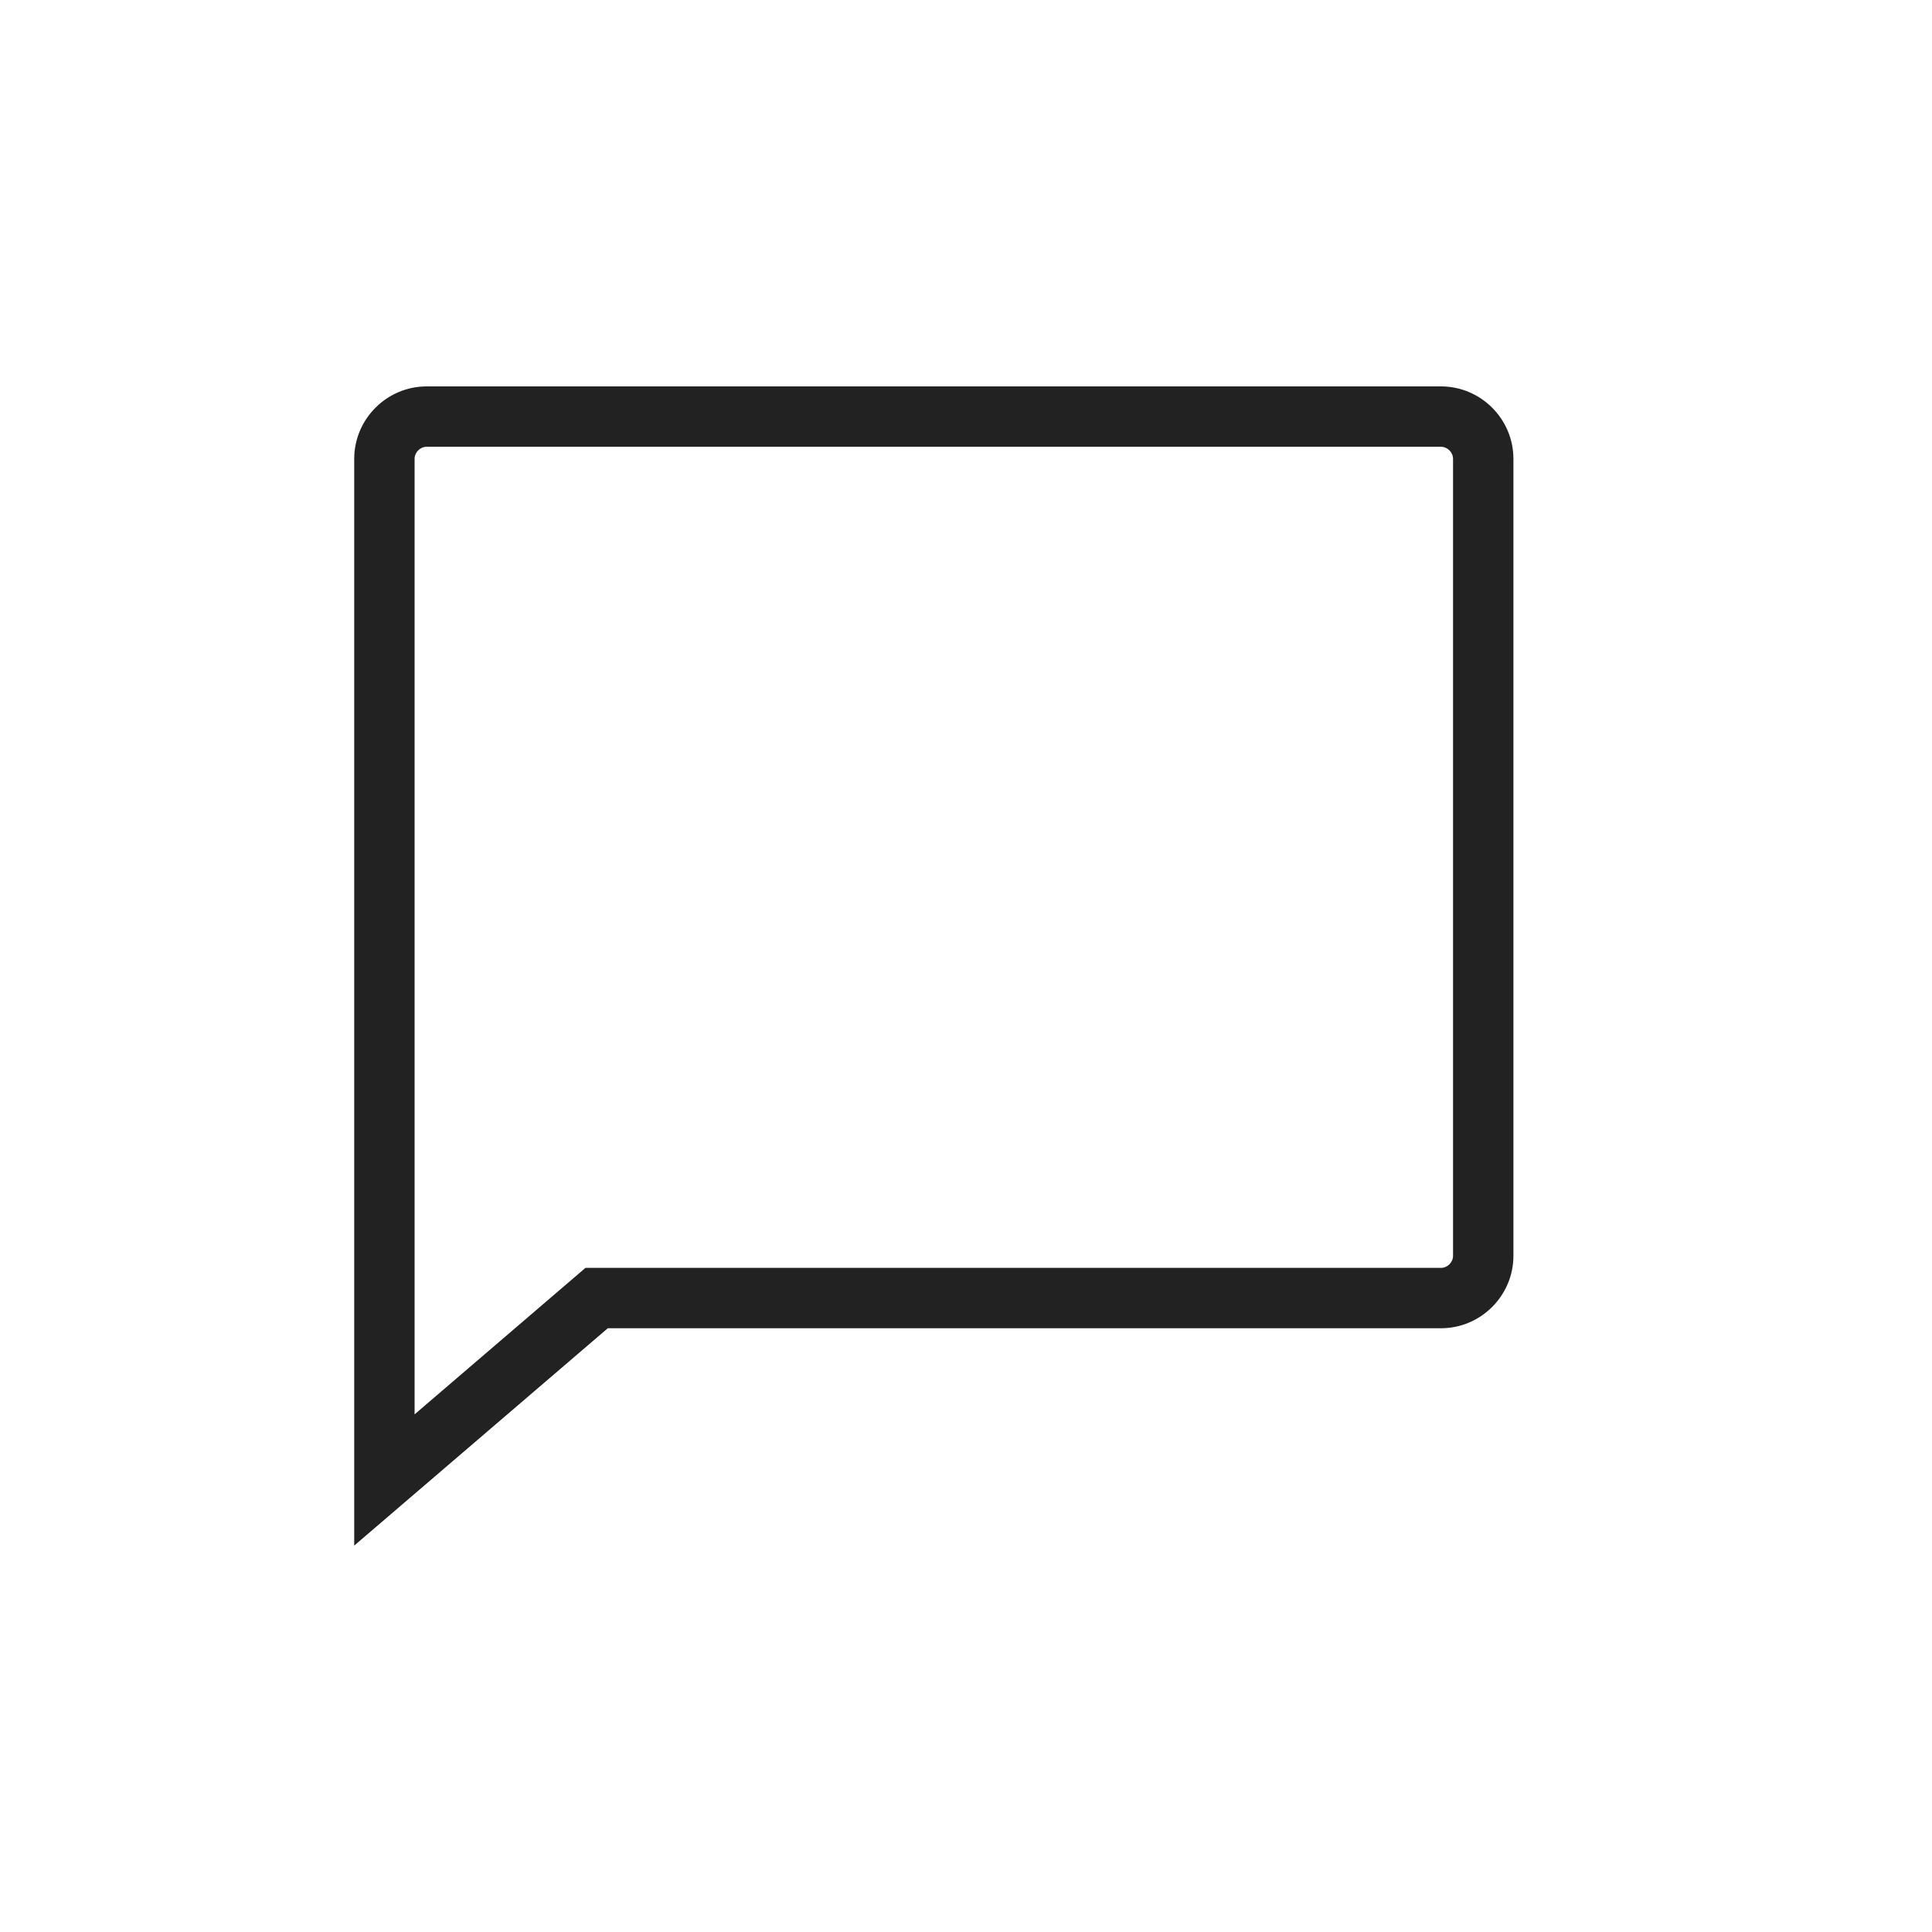 <svg width="32" height="32" viewBox="0 0 32 32" fill="none" xmlns="http://www.w3.org/2000/svg">
<path fill-rule="evenodd" clip-rule="evenodd" d="M9.697 21L6.867 23.426V7.6C6.867 7.492 6.959 7.4 7.067 7.4H23.867C23.974 7.4 24.067 7.492 24.067 7.6V20.8C24.067 20.908 23.974 21 23.867 21H9.697ZM5.867 7.6C5.867 6.94 6.407 6.4 7.067 6.4H23.867C24.527 6.4 25.067 6.94 25.067 7.6V20.8C25.067 21.46 24.527 22 23.867 22H10.067L5.867 25.6V7.6Z" fill="#222222"/>
</svg>
